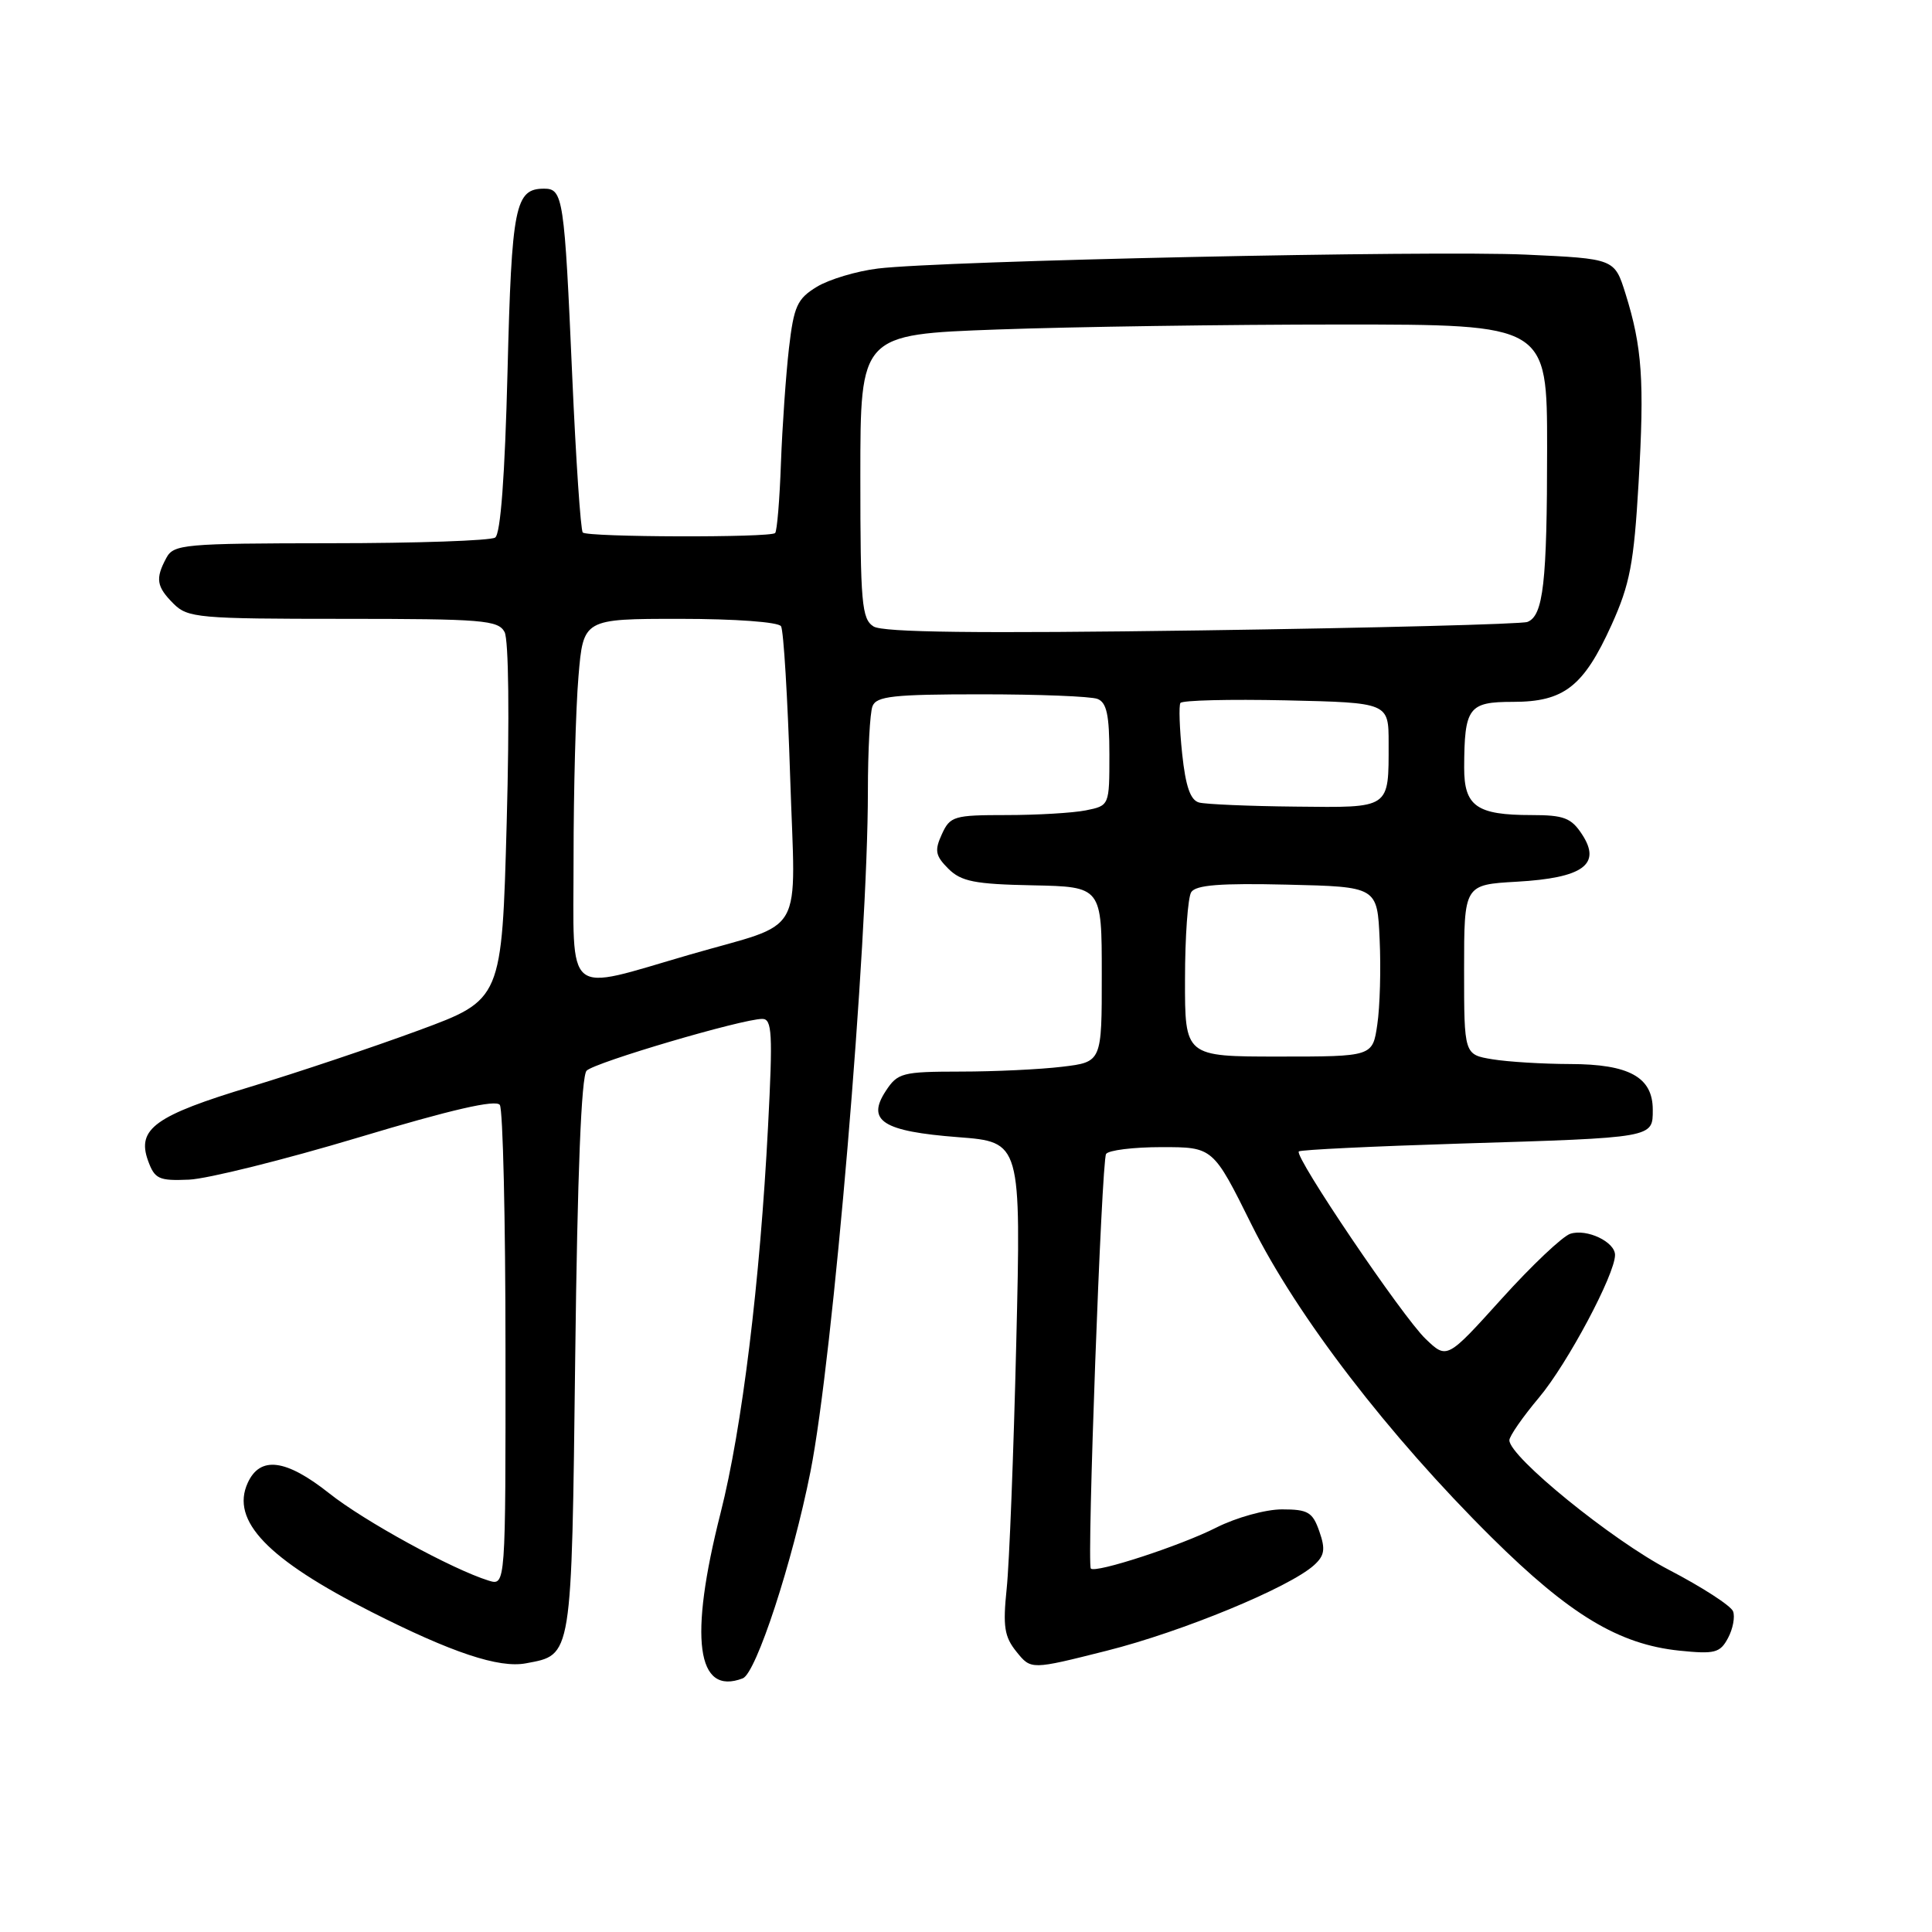 <?xml version="1.0" encoding="UTF-8" standalone="no"?>
<!DOCTYPE svg PUBLIC "-//W3C//DTD SVG 1.1//EN" "http://www.w3.org/Graphics/SVG/1.1/DTD/svg11.dtd" >
<svg xmlns="http://www.w3.org/2000/svg" xmlns:xlink="http://www.w3.org/1999/xlink" version="1.1" viewBox="0 0 256 256">
 <g >
 <path fill="currentColor"
d=" M 98.42 222.39 C 100.19 221.71 105.01 206.99 107.39 195.00 C 110.37 180.01 115.00 125.14 115.00 104.85 C 115.00 99.52 115.27 94.45 115.61 93.58 C 116.12 92.25 118.35 92.00 130.03 92.00 C 137.62 92.00 144.55 92.27 145.42 92.61 C 146.64 93.08 147.00 94.73 147.00 99.98 C 147.00 106.75 147.00 106.75 143.87 107.38 C 142.16 107.72 137.42 108.00 133.35 108.00 C 126.40 108.00 125.89 108.15 124.80 110.54 C 123.81 112.70 123.94 113.39 125.66 115.11 C 127.36 116.80 129.14 117.16 136.84 117.31 C 145.99 117.50 145.99 117.50 145.99 129.11 C 146.00 140.72 146.00 140.72 140.75 141.35 C 137.86 141.70 131.80 141.99 127.27 141.99 C 119.55 142.00 118.94 142.16 117.37 144.56 C 114.78 148.51 116.96 149.91 126.95 150.68 C 135.30 151.32 135.30 151.32 134.66 177.91 C 134.31 192.53 133.74 207.20 133.39 210.50 C 132.87 215.53 133.08 216.88 134.70 218.88 C 136.62 221.26 136.62 221.26 146.65 218.73 C 156.63 216.22 170.85 210.35 174.12 207.39 C 175.51 206.13 175.65 205.28 174.82 202.92 C 173.93 200.36 173.32 200.00 169.87 200.00 C 167.69 200.00 163.81 201.08 161.17 202.41 C 156.45 204.81 145.14 208.50 144.54 207.84 C 144.00 207.26 145.96 153.87 146.56 152.91 C 146.87 152.41 150.18 152.00 153.93 152.00 C 160.74 152.00 160.74 152.00 165.85 162.30 C 171.87 174.41 183.97 190.16 197.66 203.73 C 207.99 213.96 214.50 217.89 222.53 218.72 C 227.22 219.20 227.92 219.02 228.97 217.05 C 229.62 215.84 229.92 214.24 229.64 213.51 C 229.36 212.77 225.52 210.29 221.12 208.00 C 213.62 204.10 200.00 193.03 200.00 190.84 C 200.00 190.30 201.77 187.75 203.93 185.18 C 207.68 180.72 214.00 168.86 214.00 166.29 C 214.00 164.55 210.26 162.78 208.08 163.48 C 207.06 163.80 202.97 167.67 198.98 172.09 C 191.73 180.12 191.73 180.12 188.90 177.41 C 185.82 174.46 171.45 153.21 172.10 152.57 C 172.32 152.35 181.95 151.89 193.50 151.53 C 219.28 150.74 219.00 150.79 219.00 147.04 C 219.00 142.73 215.87 141.00 208.03 140.99 C 204.44 140.98 199.81 140.70 197.75 140.36 C 194.00 139.74 194.00 139.74 194.00 128.48 C 194.00 117.23 194.00 117.23 201.00 116.83 C 209.76 116.33 212.24 114.54 209.63 110.56 C 208.20 108.37 207.22 108.00 202.91 108.00 C 195.66 108.00 194.00 106.83 194.01 101.71 C 194.04 93.73 194.58 93.00 200.48 93.00 C 207.24 93.00 209.83 90.98 213.54 82.80 C 215.97 77.42 216.50 74.67 217.12 64.00 C 217.91 50.46 217.60 45.99 215.38 38.89 C 213.93 34.28 213.93 34.28 202.22 33.74 C 189.59 33.16 124.82 34.55 116.34 35.58 C 113.51 35.92 109.86 37.02 108.24 38.00 C 105.63 39.59 105.19 40.56 104.54 46.15 C 104.14 49.64 103.66 56.48 103.48 61.34 C 103.31 66.20 102.96 70.38 102.71 70.63 C 102.08 71.26 77.85 71.19 77.22 70.56 C 76.94 70.27 76.31 60.92 75.82 49.77 C 74.79 26.20 74.61 25.00 72.10 25.00 C 68.25 25.00 67.80 27.24 67.25 49.23 C 66.90 63.12 66.33 70.75 65.61 71.23 C 65.00 71.64 55.18 71.98 43.79 71.98 C 24.34 72.00 23.01 72.12 22.04 73.93 C 20.56 76.68 20.73 77.73 23.00 80.00 C 24.87 81.87 26.33 82.00 45.46 82.00 C 63.94 82.00 66.02 82.17 66.86 83.75 C 67.40 84.78 67.52 95.11 67.14 108.98 C 66.50 132.46 66.50 132.46 55.50 136.52 C 49.45 138.75 39.43 142.11 33.23 143.99 C 20.57 147.81 18.10 149.58 19.61 153.78 C 20.50 156.23 21.03 156.48 25.05 156.31 C 27.50 156.20 37.60 153.69 47.50 150.72 C 59.81 147.02 65.73 145.66 66.23 146.41 C 66.64 147.01 66.98 161.59 66.98 178.82 C 67.00 210.13 67.00 210.13 64.75 209.44 C 59.92 207.94 48.26 201.56 43.62 197.87 C 37.88 193.32 34.46 192.89 32.82 196.50 C 30.54 201.50 35.46 206.62 49.18 213.57 C 59.87 218.99 66.12 221.07 69.68 220.40 C 75.85 219.24 75.73 220.02 76.22 179.72 C 76.51 155.48 77.03 142.57 77.73 141.87 C 78.84 140.76 98.32 135.02 101.00 135.01 C 102.31 135.00 102.41 136.91 101.77 149.25 C 100.71 169.84 98.33 189.26 95.48 200.48 C 91.26 217.10 92.29 224.74 98.42 222.39 Z  M 157.02 129.75 C 157.02 124.11 157.40 118.92 157.84 118.22 C 158.45 117.26 161.72 117.01 170.58 117.22 C 182.50 117.50 182.50 117.50 182.81 124.50 C 182.99 128.35 182.85 133.41 182.50 135.75 C 181.88 140.00 181.88 140.00 169.44 140.00 C 157.00 140.00 157.00 140.00 157.02 129.75 Z  M 76.00 113.76 C 76.00 104.71 76.29 93.86 76.65 89.65 C 77.29 82.00 77.29 82.00 90.09 82.00 C 97.40 82.00 103.14 82.42 103.49 82.98 C 103.83 83.53 104.37 92.51 104.70 102.95 C 105.40 124.70 106.93 121.99 91.38 126.50 C 74.60 131.37 76.00 132.53 76.00 113.76 Z  M 158.89 106.34 C 157.73 106.03 157.10 104.21 156.64 99.85 C 156.29 96.52 156.19 93.50 156.41 93.15 C 156.63 92.79 162.92 92.64 170.40 92.80 C 184.00 93.11 184.00 93.11 184.00 98.47 C 184.00 107.24 184.32 107.02 171.64 106.88 C 165.51 106.82 159.77 106.57 158.89 106.34 Z  M 115.75 83.01 C 114.18 82.02 114.00 79.92 114.00 63.11 C 114.00 44.32 114.00 44.32 132.16 43.66 C 142.15 43.30 162.62 43.00 177.66 43.00 C 205.00 43.00 205.00 43.00 205.00 59.38 C 205.00 77.23 204.50 81.59 202.39 82.41 C 201.62 82.70 182.21 83.20 159.25 83.53 C 129.49 83.95 117.00 83.80 115.75 83.01 Z "/>
</g>
</svg>